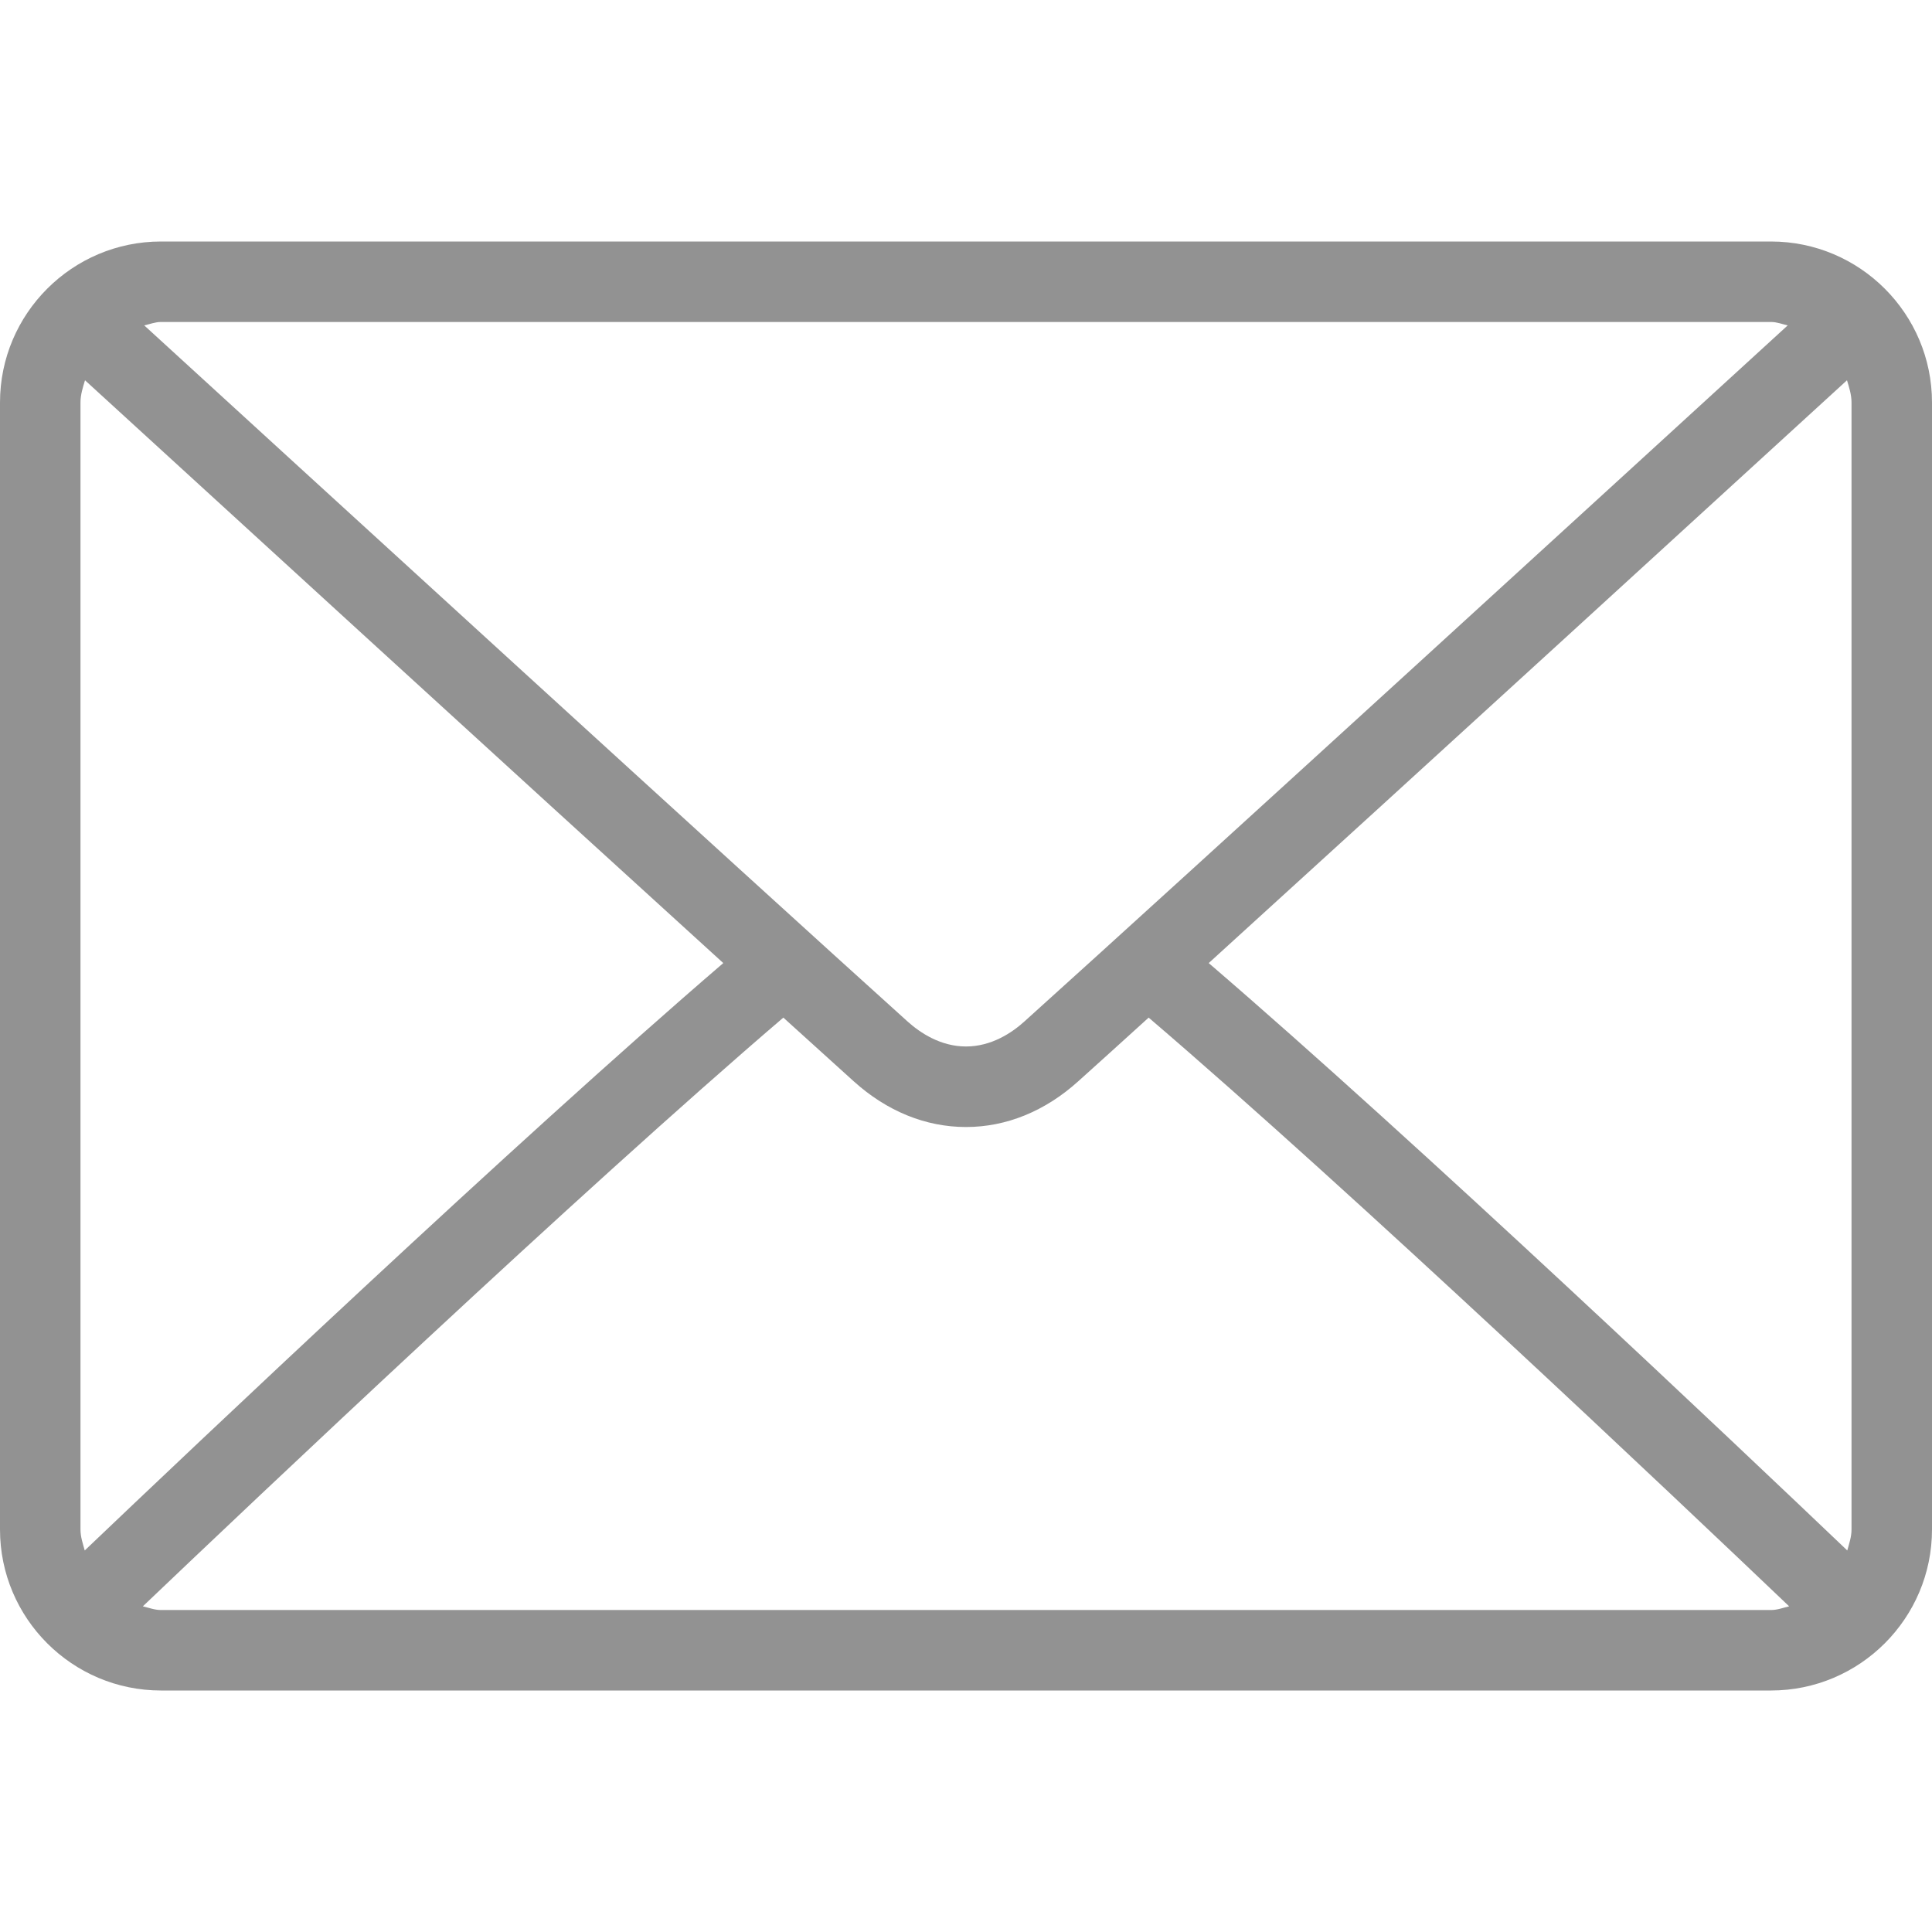 <svg width="35" height="35" viewBox="0 0 35 35" fill="none" xmlns="http://www.w3.org/2000/svg">
<path d="M32.083 4.375H2.917C1.308 4.375 0 5.683 0 7.292V27.708C0 29.317 1.308 30.625 2.917 30.625H32.083C33.692 30.625 35 29.317 35 27.708V7.292C35 5.683 33.692 4.375 32.083 4.375ZM2.917 5.833H32.083C32.191 5.833 32.285 5.872 32.386 5.895C29.861 8.206 21.488 15.866 18.558 18.505C18.329 18.712 17.959 18.958 17.5 18.958C17.041 18.958 16.671 18.712 16.441 18.505C13.511 15.865 5.138 8.205 2.613 5.895C2.714 5.873 2.809 5.833 2.917 5.833ZM1.458 27.708V7.292C1.458 7.149 1.501 7.019 1.54 6.889C3.473 8.658 9.315 14.002 13.103 17.447C9.327 20.69 3.483 26.231 1.535 28.088C1.501 27.964 1.458 27.843 1.458 27.708ZM32.083 29.167H2.917C2.8 29.167 2.697 29.126 2.588 29.1C4.601 27.181 10.482 21.609 14.191 18.435C14.675 18.874 15.117 19.274 15.465 19.588C16.066 20.131 16.769 20.417 17.5 20.417C18.231 20.417 18.934 20.13 19.534 19.588C19.883 19.275 20.325 18.874 20.809 18.435C24.518 21.608 30.398 27.18 32.412 29.1C32.303 29.126 32.2 29.167 32.083 29.167ZM33.542 27.708C33.542 27.843 33.499 27.964 33.465 28.088C31.516 26.23 25.673 20.69 21.897 17.447C25.685 14.002 31.527 8.658 33.46 6.889C33.499 7.019 33.542 7.149 33.542 7.292V27.708Z" fill="#929292"/>
</svg>
